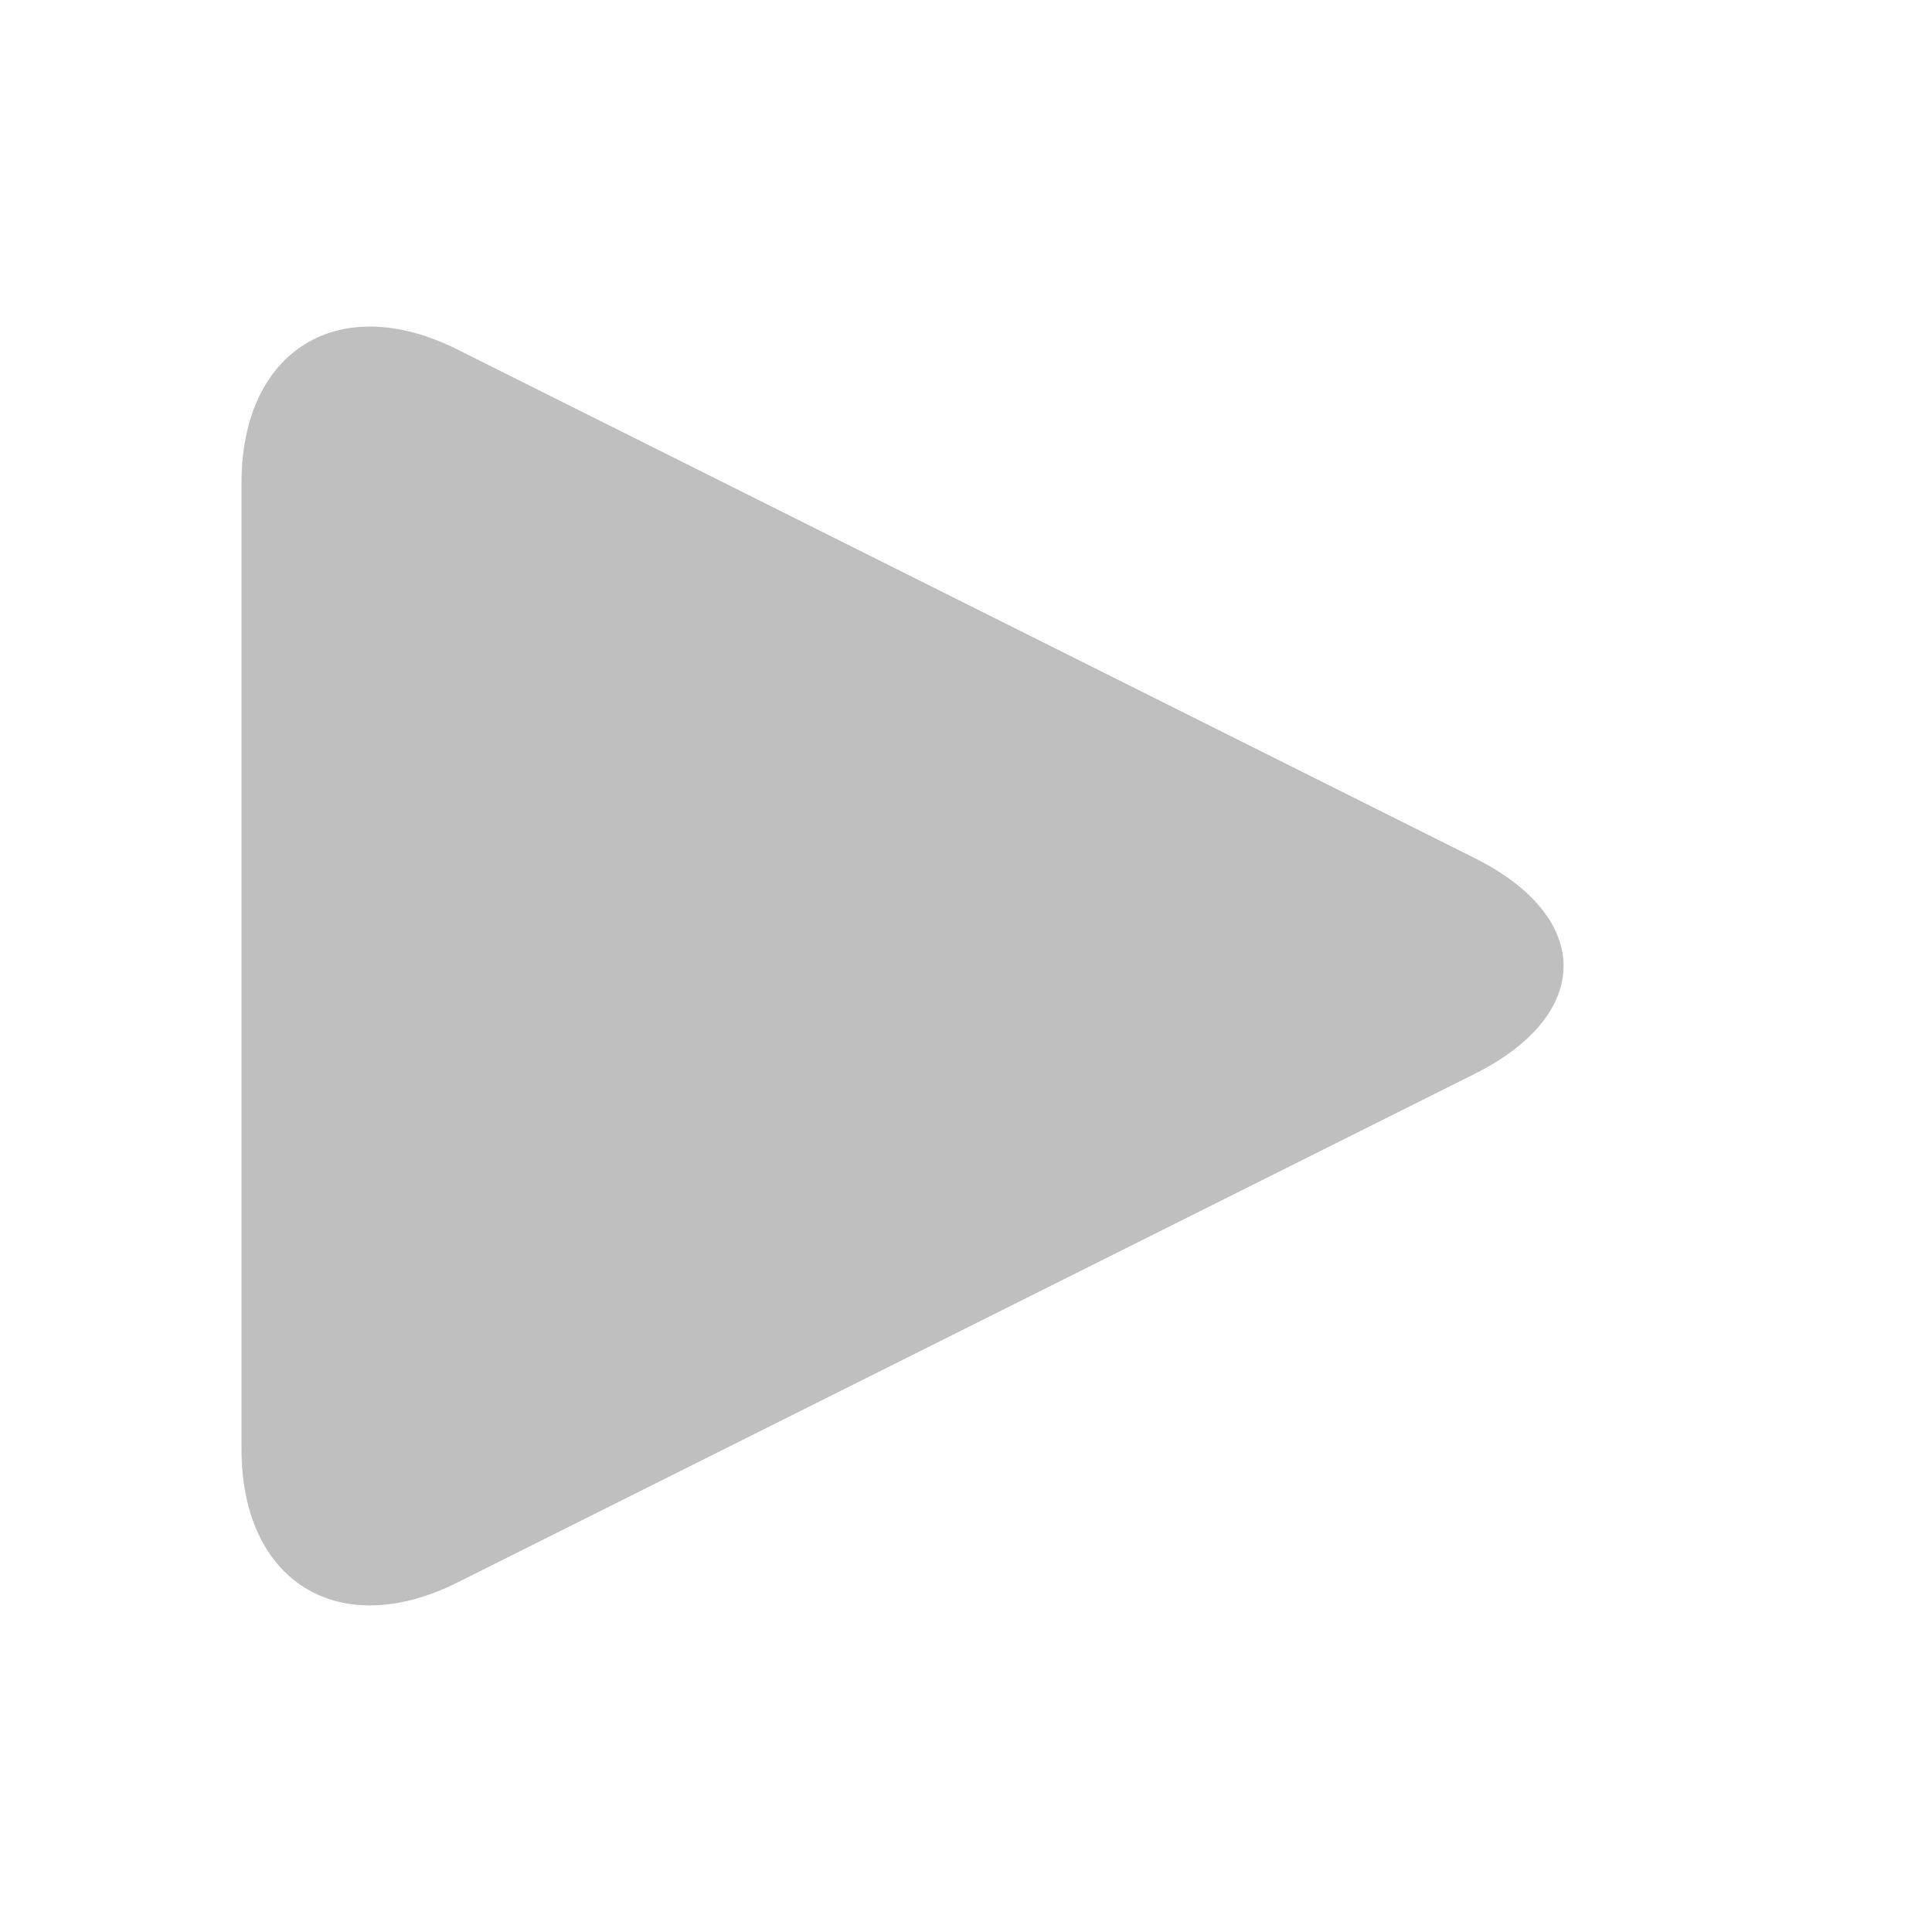 <?xml version="1.0" standalone="no"?><!DOCTYPE svg PUBLIC "-//W3C//DTD SVG 1.1//EN" "http://www.w3.org/Graphics/SVG/1.1/DTD/svg11.dtd"><svg t="1560502773936" class="icon" style="" viewBox="0 0 1024 1024" version="1.1" xmlns="http://www.w3.org/2000/svg" p-id="1604" xmlns:xlink="http://www.w3.org/1999/xlink" width="16" height="16"><defs><style type="text/css"></style></defs><path d="M242.48 185.248C179.52 153.76 128 185.6 128 256v512c0 70.4 51.52 102.24 114.48 70.752l539.024-269.52c62.96-31.488 62.96-83.008 0-114.48L242.48 185.248z" p-id="1605" fill="#bfbfbf"></path></svg>